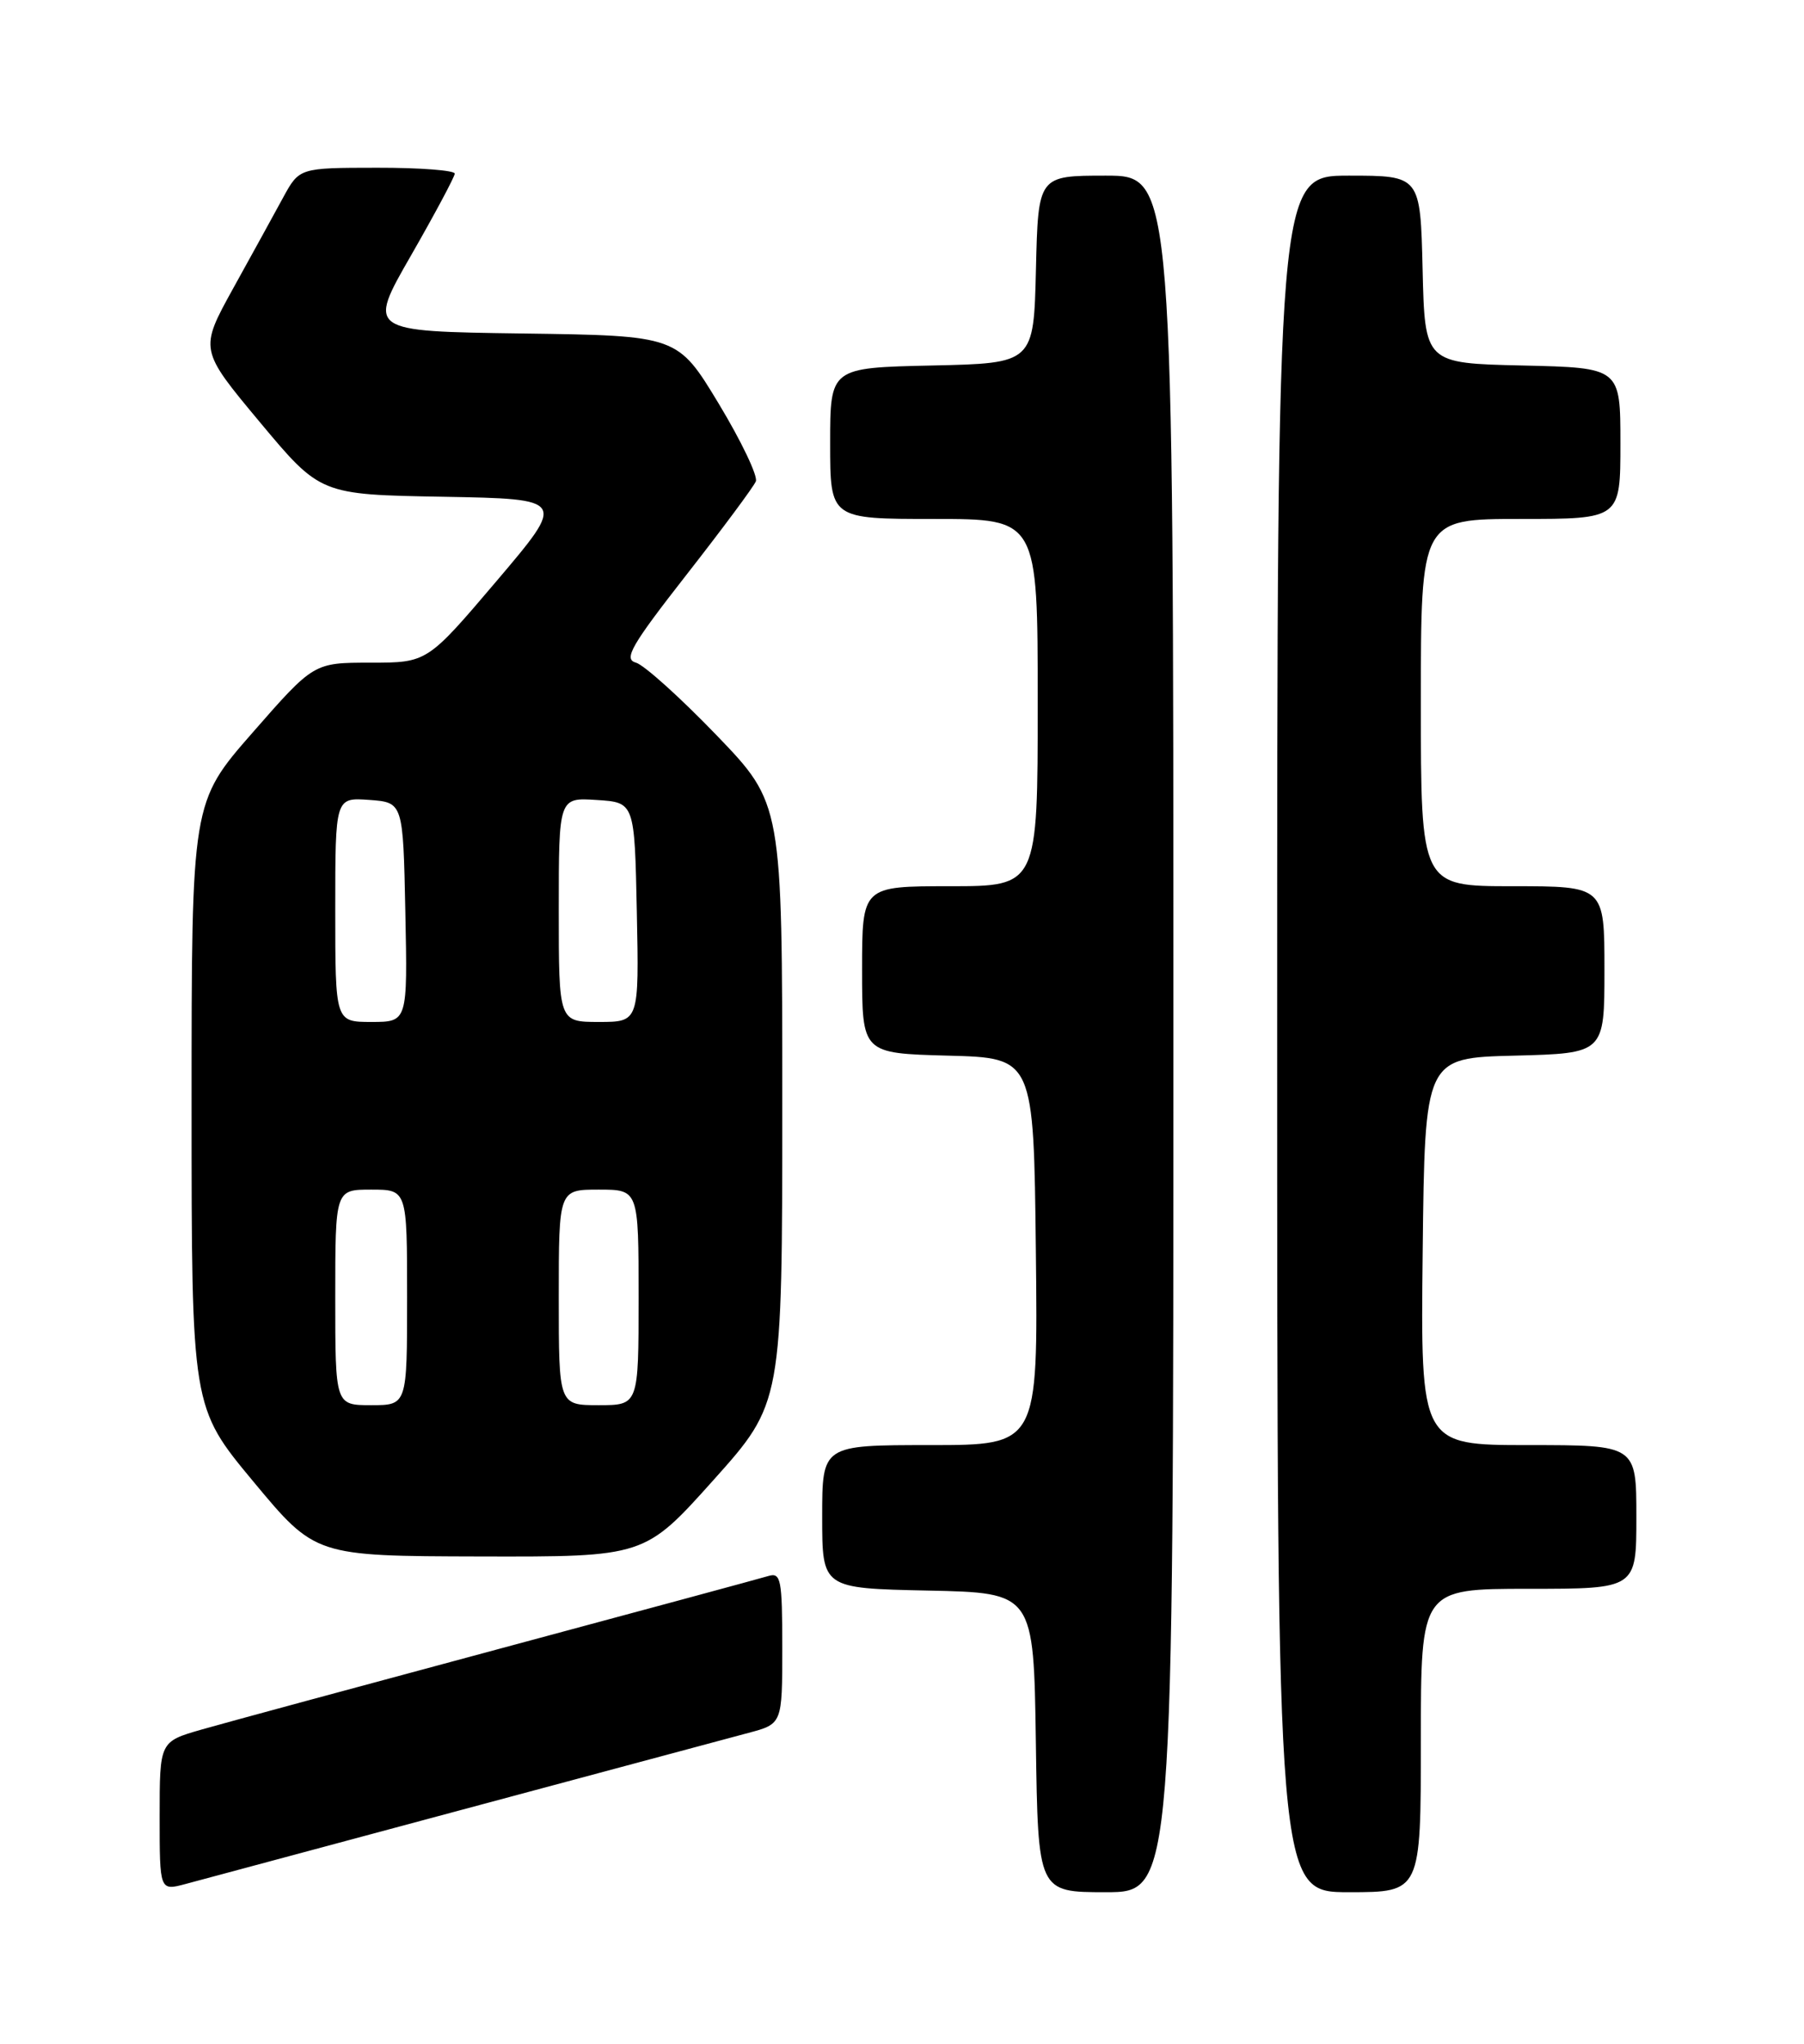 <?xml version="1.0" encoding="UTF-8" standalone="no"?>
<!DOCTYPE svg PUBLIC "-//W3C//DTD SVG 1.1//EN" "http://www.w3.org/Graphics/SVG/1.1/DTD/svg11.dtd" >
<svg xmlns="http://www.w3.org/2000/svg" xmlns:xlink="http://www.w3.org/1999/xlink" version="1.1" viewBox="0 0 226 256">
 <g >
 <path fill="currentColor"
d=" M 58.00 226.64 C 75.33 221.99 91.41 217.67 93.75 217.05 C 98.00 215.92 98.00 215.92 98.00 206.39 C 98.00 197.78 97.83 196.92 96.25 197.40 C 95.29 197.69 80.10 201.80 62.50 206.53 C 44.90 211.26 28.14 215.80 25.25 216.63 C 20.00 218.14 20.00 218.14 20.00 227.49 C 20.00 236.84 20.00 236.84 23.25 235.97 C 25.04 235.49 40.67 231.30 58.00 226.64 Z  M 147.00 129.50 C 147.00 22.00 147.00 22.00 138.53 22.00 C 130.06 22.00 130.06 22.00 129.78 33.75 C 129.50 45.50 129.50 45.50 116.75 45.78 C 104.00 46.06 104.00 46.06 104.00 55.53 C 104.00 65.00 104.00 65.00 117.00 65.00 C 130.00 65.00 130.00 65.00 130.00 88.00 C 130.00 111.00 130.00 111.00 119.00 111.00 C 108.00 111.00 108.00 111.00 108.00 121.47 C 108.00 131.93 108.00 131.93 118.75 132.22 C 129.50 132.50 129.50 132.50 129.77 156.75 C 130.04 181.00 130.04 181.00 116.52 181.00 C 103.00 181.00 103.00 181.00 103.00 189.97 C 103.00 198.94 103.00 198.94 116.25 199.22 C 129.50 199.50 129.50 199.50 129.77 218.25 C 130.04 237.00 130.04 237.00 138.52 237.00 C 147.00 237.00 147.00 237.00 147.00 129.50 Z  M 178.00 218.00 C 178.00 199.00 178.00 199.00 191.50 199.00 C 205.00 199.00 205.00 199.00 205.00 190.00 C 205.00 181.00 205.00 181.00 191.48 181.00 C 177.96 181.00 177.96 181.00 178.23 156.75 C 178.50 132.50 178.50 132.50 189.75 132.22 C 201.00 131.93 201.00 131.93 201.00 121.47 C 201.00 111.00 201.00 111.00 189.50 111.00 C 178.00 111.00 178.00 111.00 178.00 88.00 C 178.00 65.00 178.00 65.00 190.50 65.00 C 203.00 65.00 203.00 65.00 203.00 55.53 C 203.00 46.06 203.00 46.06 190.75 45.78 C 178.50 45.50 178.50 45.50 178.22 33.75 C 177.94 22.00 177.94 22.00 168.97 22.00 C 160.00 22.00 160.00 22.00 160.00 129.50 C 160.00 237.00 160.00 237.00 169.00 237.00 C 178.00 237.00 178.00 237.00 178.00 218.00 Z  M 89.38 185.38 C 98.00 175.75 98.00 175.75 98.00 138.19 C 98.00 100.64 98.00 100.64 89.75 92.07 C 85.21 87.36 80.67 83.27 79.65 82.99 C 78.09 82.56 79.09 80.83 86.00 71.99 C 90.51 66.22 94.42 60.96 94.69 60.29 C 94.96 59.63 92.87 55.25 90.04 50.56 C 84.89 42.04 84.89 42.04 65.46 41.77 C 46.03 41.50 46.03 41.50 51.49 32.00 C 54.49 26.77 56.95 22.16 56.97 21.75 C 56.99 21.34 52.61 21.00 47.25 21.01 C 37.50 21.02 37.50 21.02 35.46 24.76 C 34.34 26.82 31.53 31.94 29.20 36.14 C 24.98 43.79 24.98 43.79 32.55 52.87 C 40.13 61.95 40.13 61.95 55.53 62.22 C 70.93 62.50 70.93 62.50 62.23 72.75 C 53.52 83.00 53.52 83.00 46.42 83.00 C 39.31 83.00 39.31 83.00 31.66 91.74 C 24.00 100.49 24.00 100.49 24.00 138.37 C 24.00 176.26 24.00 176.26 31.75 185.58 C 39.50 194.90 39.50 194.90 60.13 194.95 C 80.76 195.00 80.76 195.00 89.38 185.38 Z  M 42.00 162.50 C 42.00 149.00 42.00 149.00 46.50 149.00 C 51.00 149.00 51.00 149.00 51.00 162.50 C 51.00 176.00 51.00 176.00 46.50 176.00 C 42.00 176.00 42.00 176.00 42.00 162.50 Z  M 70.00 162.50 C 70.00 149.00 70.00 149.00 75.00 149.00 C 80.00 149.00 80.00 149.00 80.00 162.50 C 80.00 176.00 80.00 176.00 75.00 176.00 C 70.00 176.00 70.00 176.00 70.00 162.50 Z  M 42.00 113.94 C 42.00 99.89 42.00 99.89 46.25 100.19 C 50.50 100.50 50.50 100.50 50.78 114.25 C 51.06 128.00 51.06 128.00 46.53 128.00 C 42.00 128.00 42.00 128.00 42.00 113.94 Z  M 70.00 113.95 C 70.00 99.89 70.00 99.89 74.75 100.20 C 79.50 100.50 79.50 100.50 79.78 114.25 C 80.06 128.00 80.06 128.00 75.03 128.00 C 70.00 128.00 70.00 128.00 70.00 113.95 Z "/>
</g>
</svg>